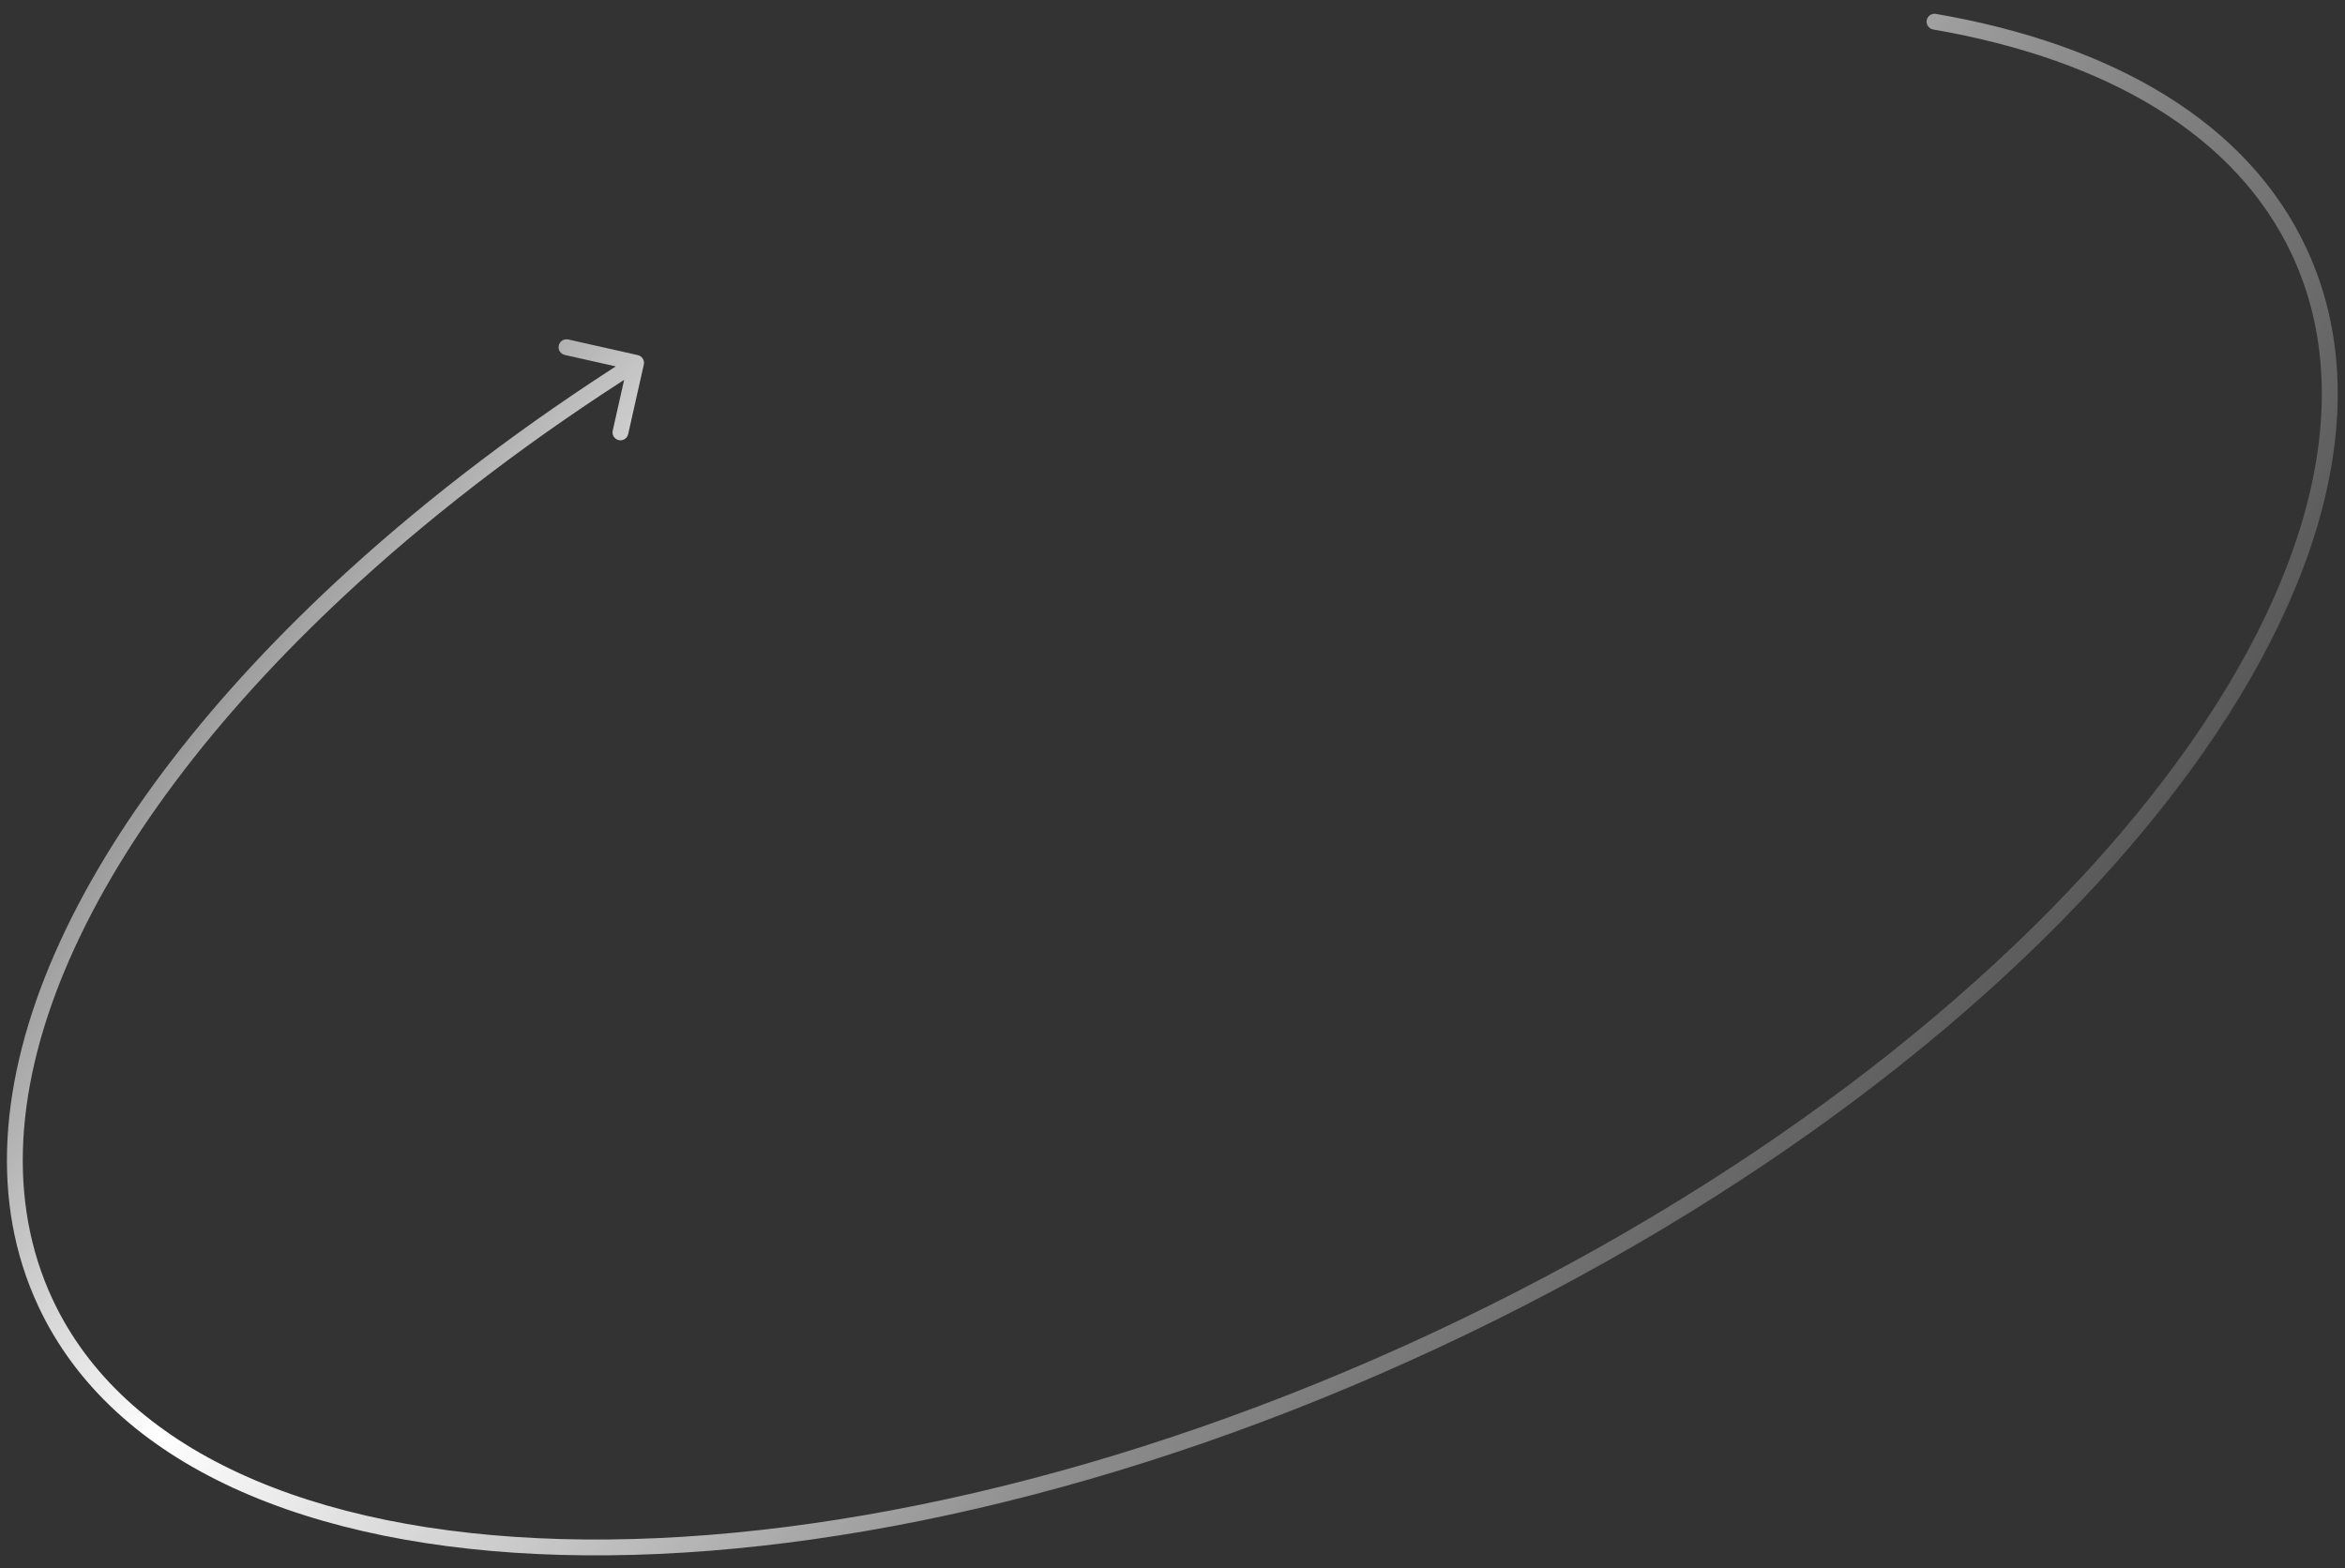 <svg width="148" height="99" viewBox="0 0 148 99" fill="none" xmlns="http://www.w3.org/2000/svg">
<rect x="0" y="0" width="148" height="99" fill="#333333" stroke="none"/>
<path d="M122.178 0.876C121.905 0.829 121.647 1.011 121.6 1.283C121.553 1.555 121.735 1.814 122.007 1.861L122.178 0.876ZM22.36 36.348L22.024 35.978L22.36 36.348ZM40.633 23.015C40.694 22.745 40.524 22.478 40.255 22.417L35.864 21.43C35.595 21.37 35.327 21.539 35.267 21.808C35.206 22.078 35.376 22.345 35.645 22.406L39.548 23.283L38.67 27.186C38.61 27.455 38.779 27.723 39.049 27.783C39.318 27.844 39.586 27.674 39.646 27.405L40.633 23.015ZM144.662 16.1C149.118 25.657 145.451 38.049 135.617 50.44C125.804 62.805 109.946 75.033 90.36 84.166L90.783 85.073C110.479 75.888 126.472 63.572 136.4 51.062C146.308 38.577 150.271 25.762 145.568 15.678L144.662 16.1ZM90.36 84.166C70.774 93.3 51.213 97.587 35.434 97.156C19.62 96.724 7.77 91.568 3.314 82.012L2.408 82.435C7.11 92.519 19.474 97.721 35.406 98.156C51.371 98.592 71.087 94.257 90.783 85.073L90.36 84.166ZM122.007 1.861C133.05 3.769 141.149 8.568 144.662 16.1L145.568 15.678C141.86 7.727 133.383 2.811 122.178 0.876L122.007 1.861ZM3.314 82.012C0.421 75.808 0.948 68.416 4.374 60.585C7.801 52.753 14.112 44.527 22.697 36.718L22.024 35.978C13.37 43.85 6.958 52.186 3.458 60.184C-0.041 68.182 -0.645 75.888 2.408 82.435L3.314 82.012ZM22.697 36.718C27.837 32.042 33.788 27.52 40.413 23.327L39.878 22.482C33.208 26.704 27.211 31.26 22.024 35.978L22.697 36.718Z" fill="url(#paint0_linear_901_272)"/>
<defs>
<linearGradient id="paint0_linear_901_272" x1="16.23" y1="30.47" x2="126.32" y2="107.86" gradientUnits="userSpaceOnUse">
<stop stop-color="white" stop-opacity="0.4"/>
<stop offset="0.218" stop-color="white"/>
<stop offset="0.579" stop-color="white" stop-opacity="0.44"/>
<stop offset="1" stop-color="white" stop-opacity="0"/>
</linearGradient>
</defs>
</svg>
